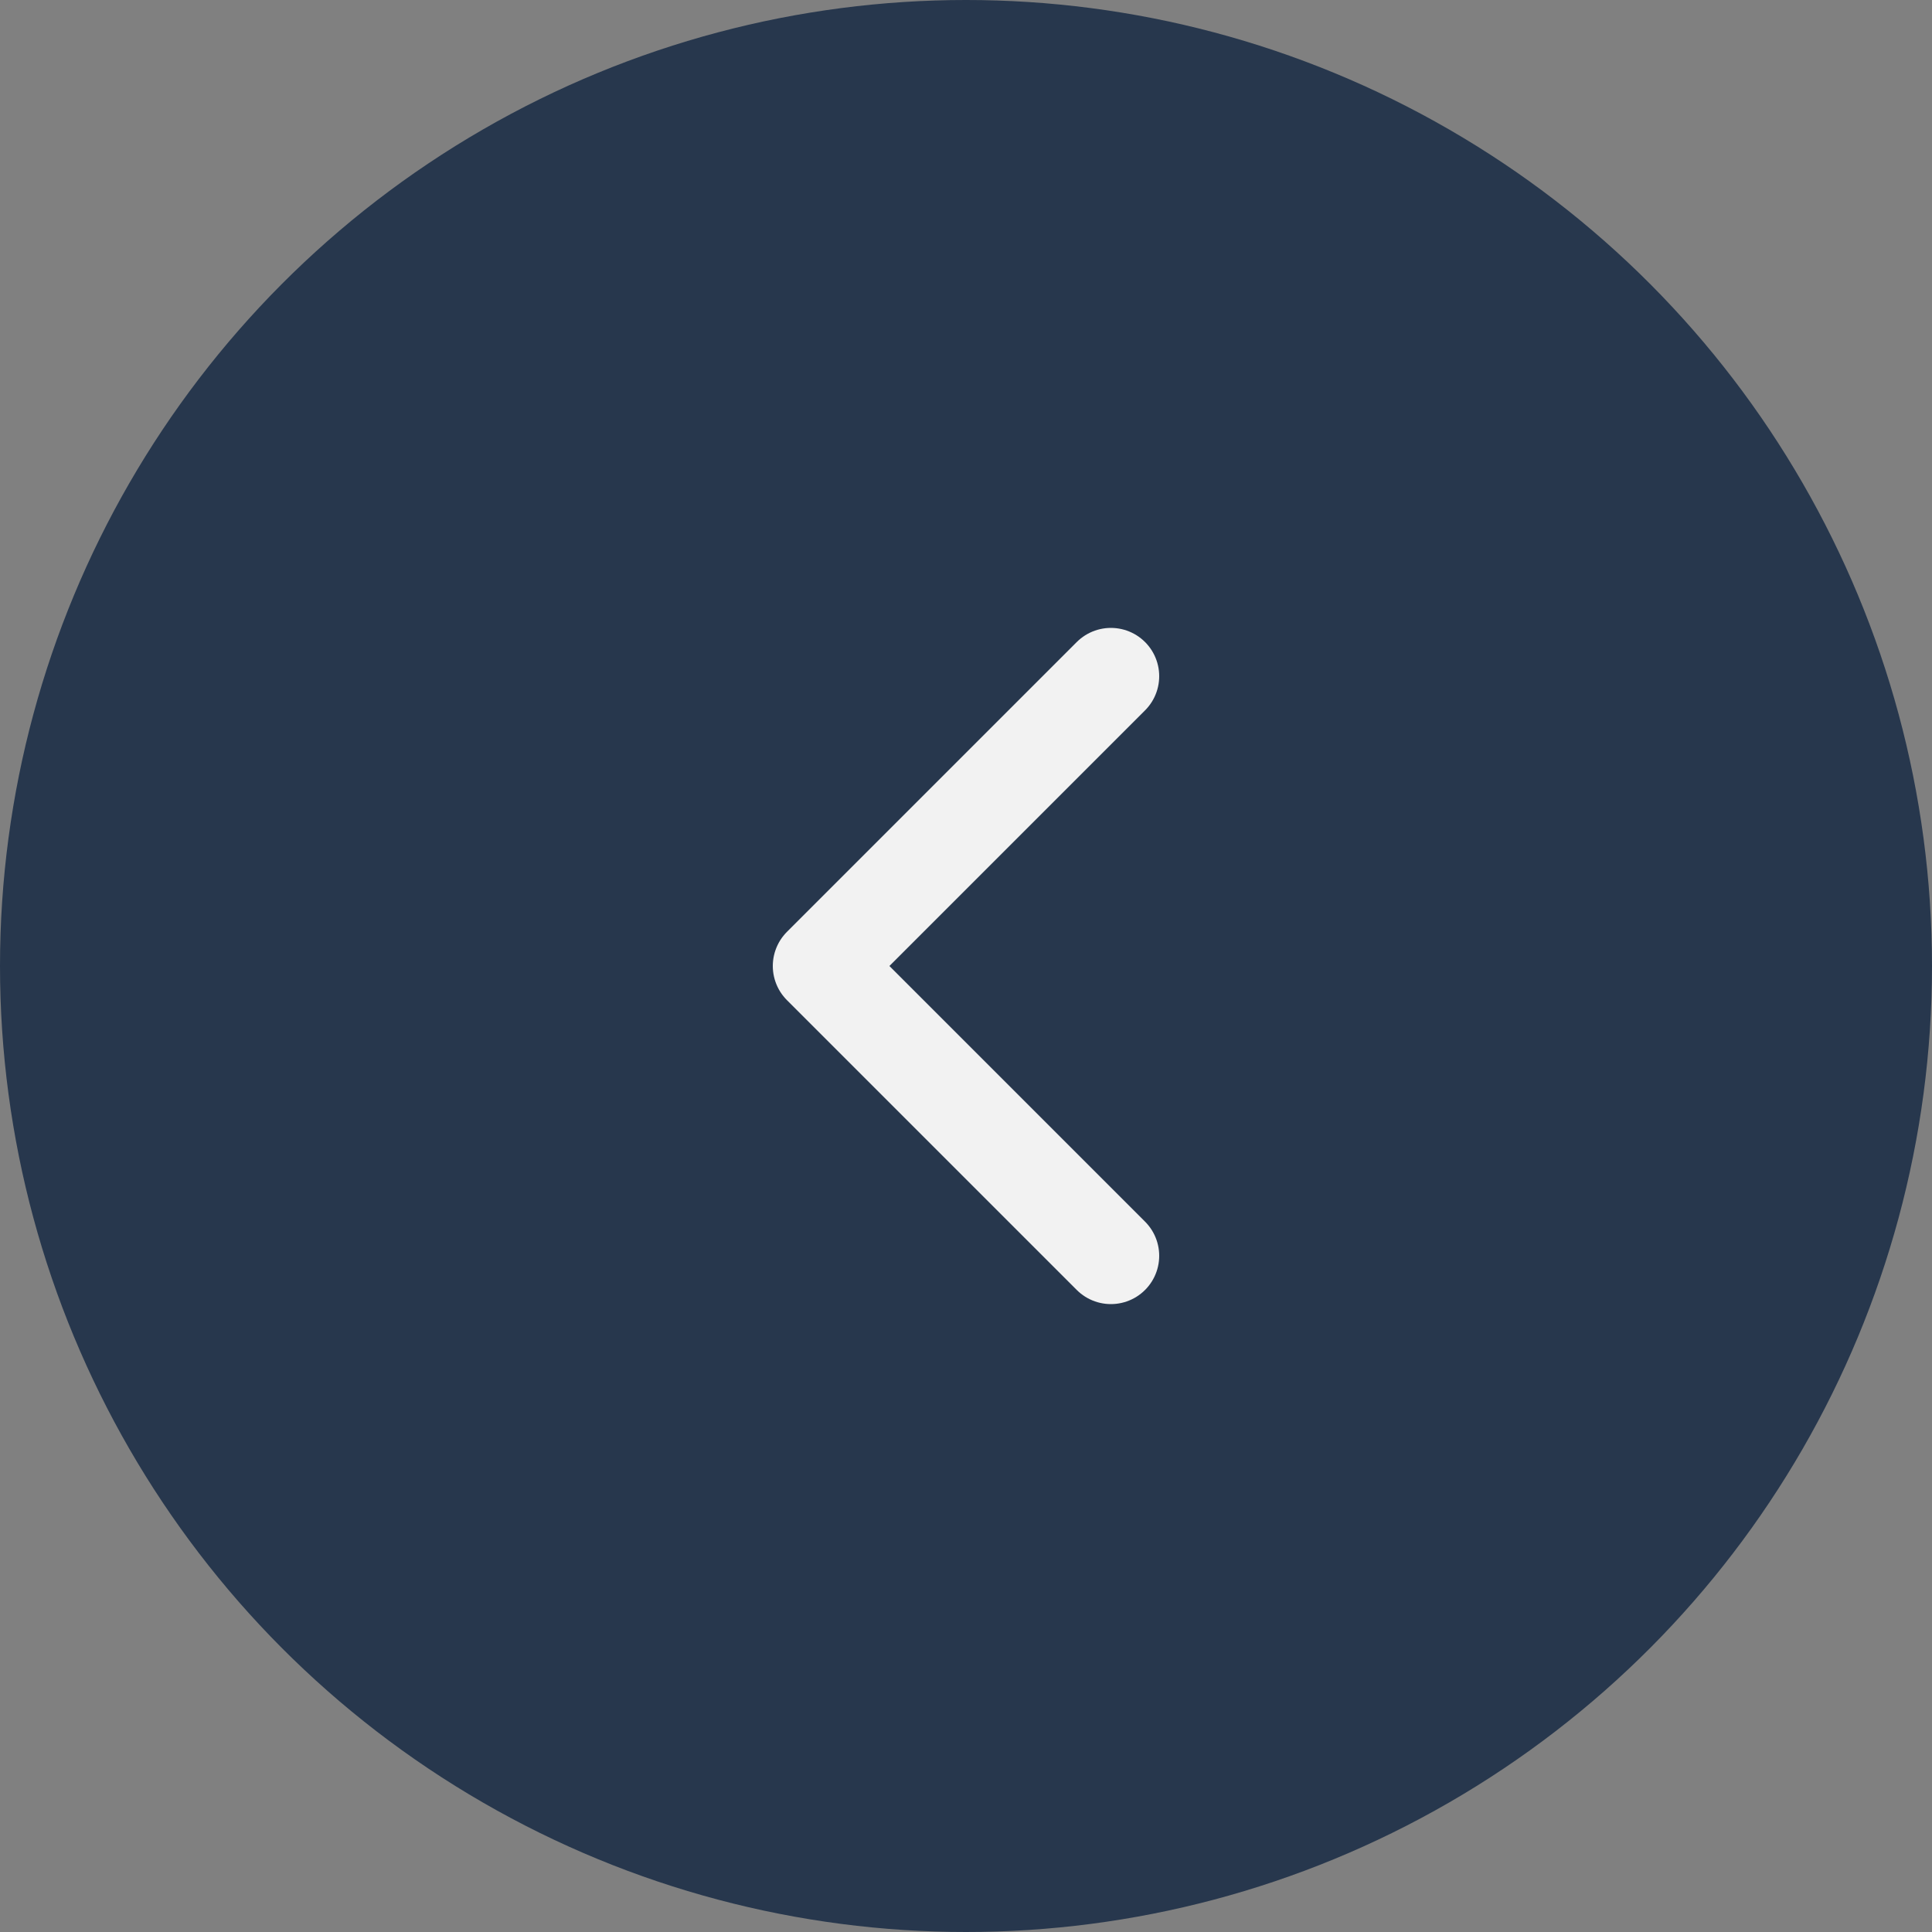 <svg width="40" height="40" viewBox="0 0 40 40" fill="none" xmlns="http://www.w3.org/2000/svg">
<rect x="0" y="0" width="40" height="40" fill="#808080" stroke="none"/>
<g id="Back">
<circle id="Ellipse 9" cx="20" cy="20" r="20" fill="#27374D"/>
<path id="Vector 2" d="M23 14L17 20L23 26" stroke="#F2F2F2" stroke-width="2" stroke-linecap="round" stroke-linejoin="round"/>
</g>
</svg>
